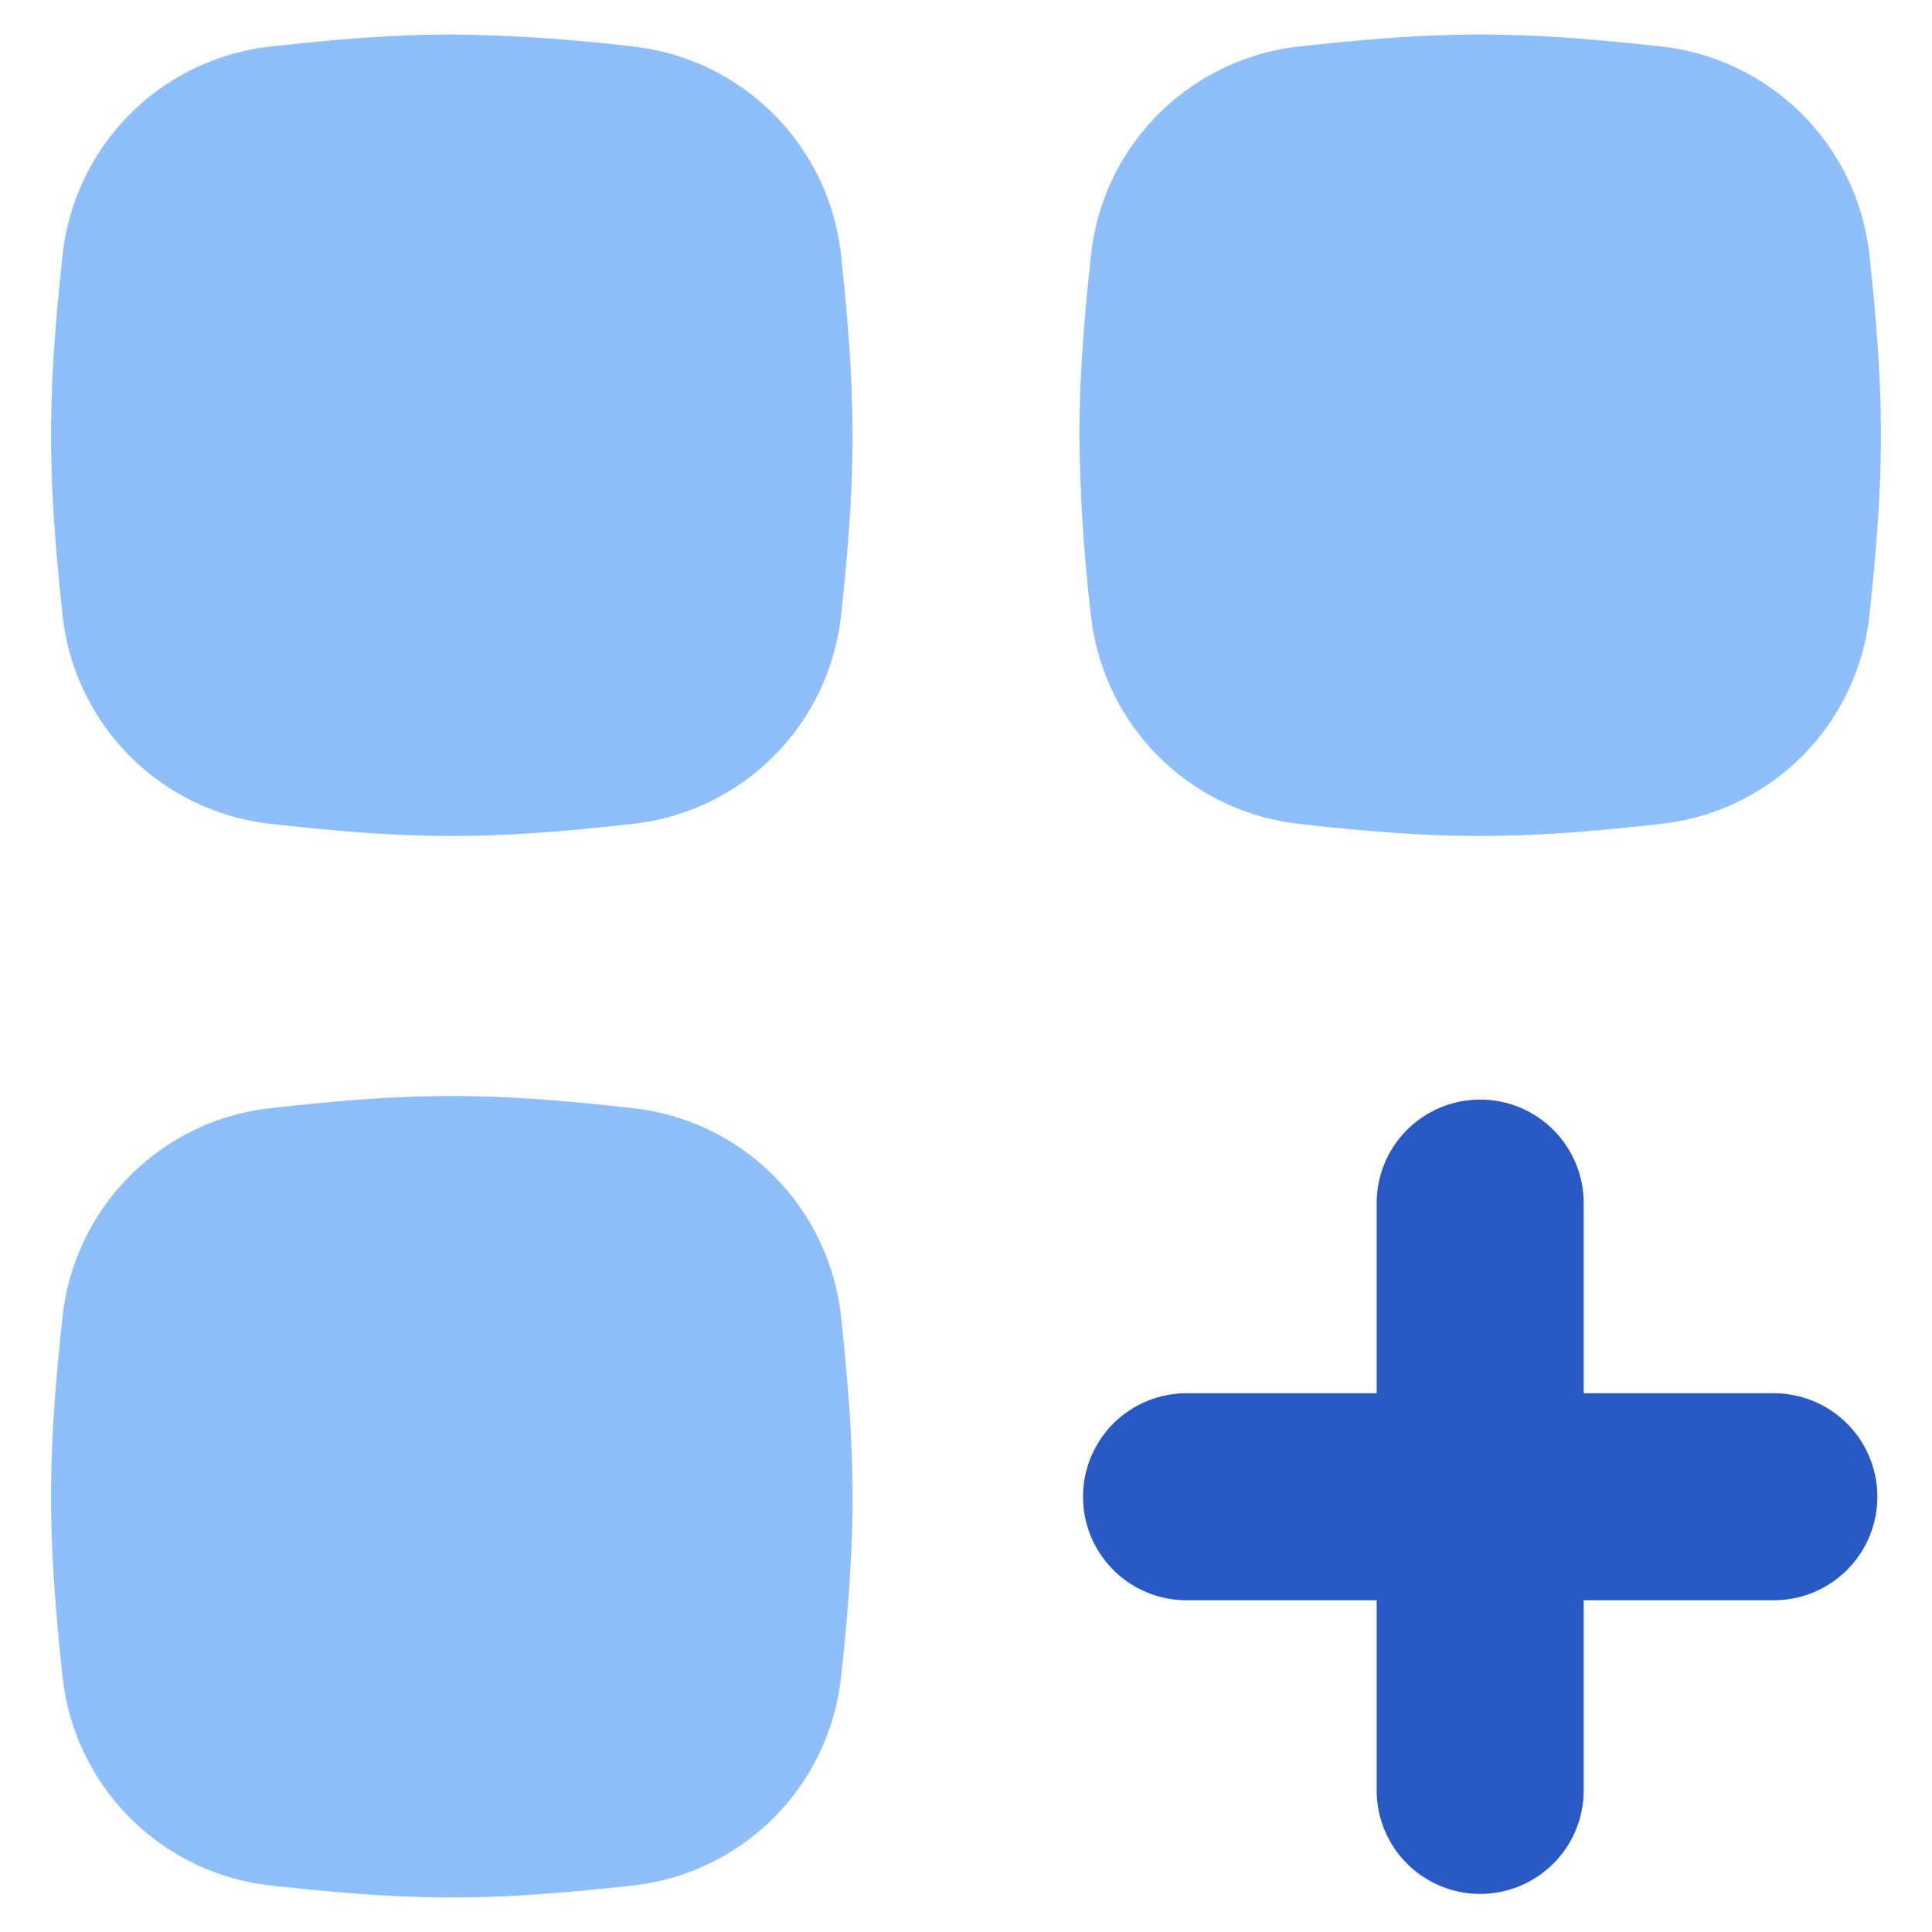 <svg xmlns="http://www.w3.org/2000/svg" width="14" height="14" viewBox="0 0 14 14"><g fill="none" fill-rule="evenodd" clip-rule="evenodd"><path fill="#2859c5" d="M11.476 8.718a.75.75 0 0 0-1.5 0v1.378H8.598a.75.75 0 0 0 0 1.5h1.378v1.378a.75.75 0 0 0 1.5 0v-1.378h1.378a.75.75 0 0 0 0-1.5h-1.378z"/><path fill="#8fbffa" d="M3.274.25c-.46 0-.904.042-1.32.088a1.704 1.704 0 0 0-1.5 1.506c-.045.413-.084.855-.084 1.31s.04.896.084 1.31a1.704 1.704 0 0 0 1.5 1.505c.416.047.86.089 1.32.089s.904-.042 1.32-.089a1.704 1.704 0 0 0 1.5-1.505c.045-.414.084-.855.084-1.31s-.04-.897-.084-1.31a1.704 1.704 0 0 0-1.5-1.506A12 12 0 0 0 3.274.25m0 7.692c-.46 0-.904.042-1.32.089a1.704 1.704 0 0 0-1.5 1.505c-.045.414-.084.855-.084 1.31s.04.897.084 1.31a1.704 1.704 0 0 0 1.5 1.506c.416.046.86.088 1.32.088s.904-.042 1.32-.088a1.704 1.704 0 0 0 1.5-1.505c.045-.414.084-.855.084-1.31s-.04-.897-.084-1.311a1.704 1.704 0 0 0-1.5-1.505c-.416-.047-.86-.089-1.32-.089M9.406.338c.416-.046.86-.088 1.32-.088s.904.042 1.32.088a1.704 1.704 0 0 1 1.5 1.506c.045.413.084.855.084 1.31s-.04.896-.084 1.31a1.704 1.704 0 0 1-1.5 1.505c-.416.047-.86.089-1.32.089s-.904-.042-1.32-.089a1.704 1.704 0 0 1-1.5-1.505a12 12 0 0 1-.084-1.31c0-.455.04-.897.084-1.31a1.704 1.704 0 0 1 1.5-1.506"/></g></svg>